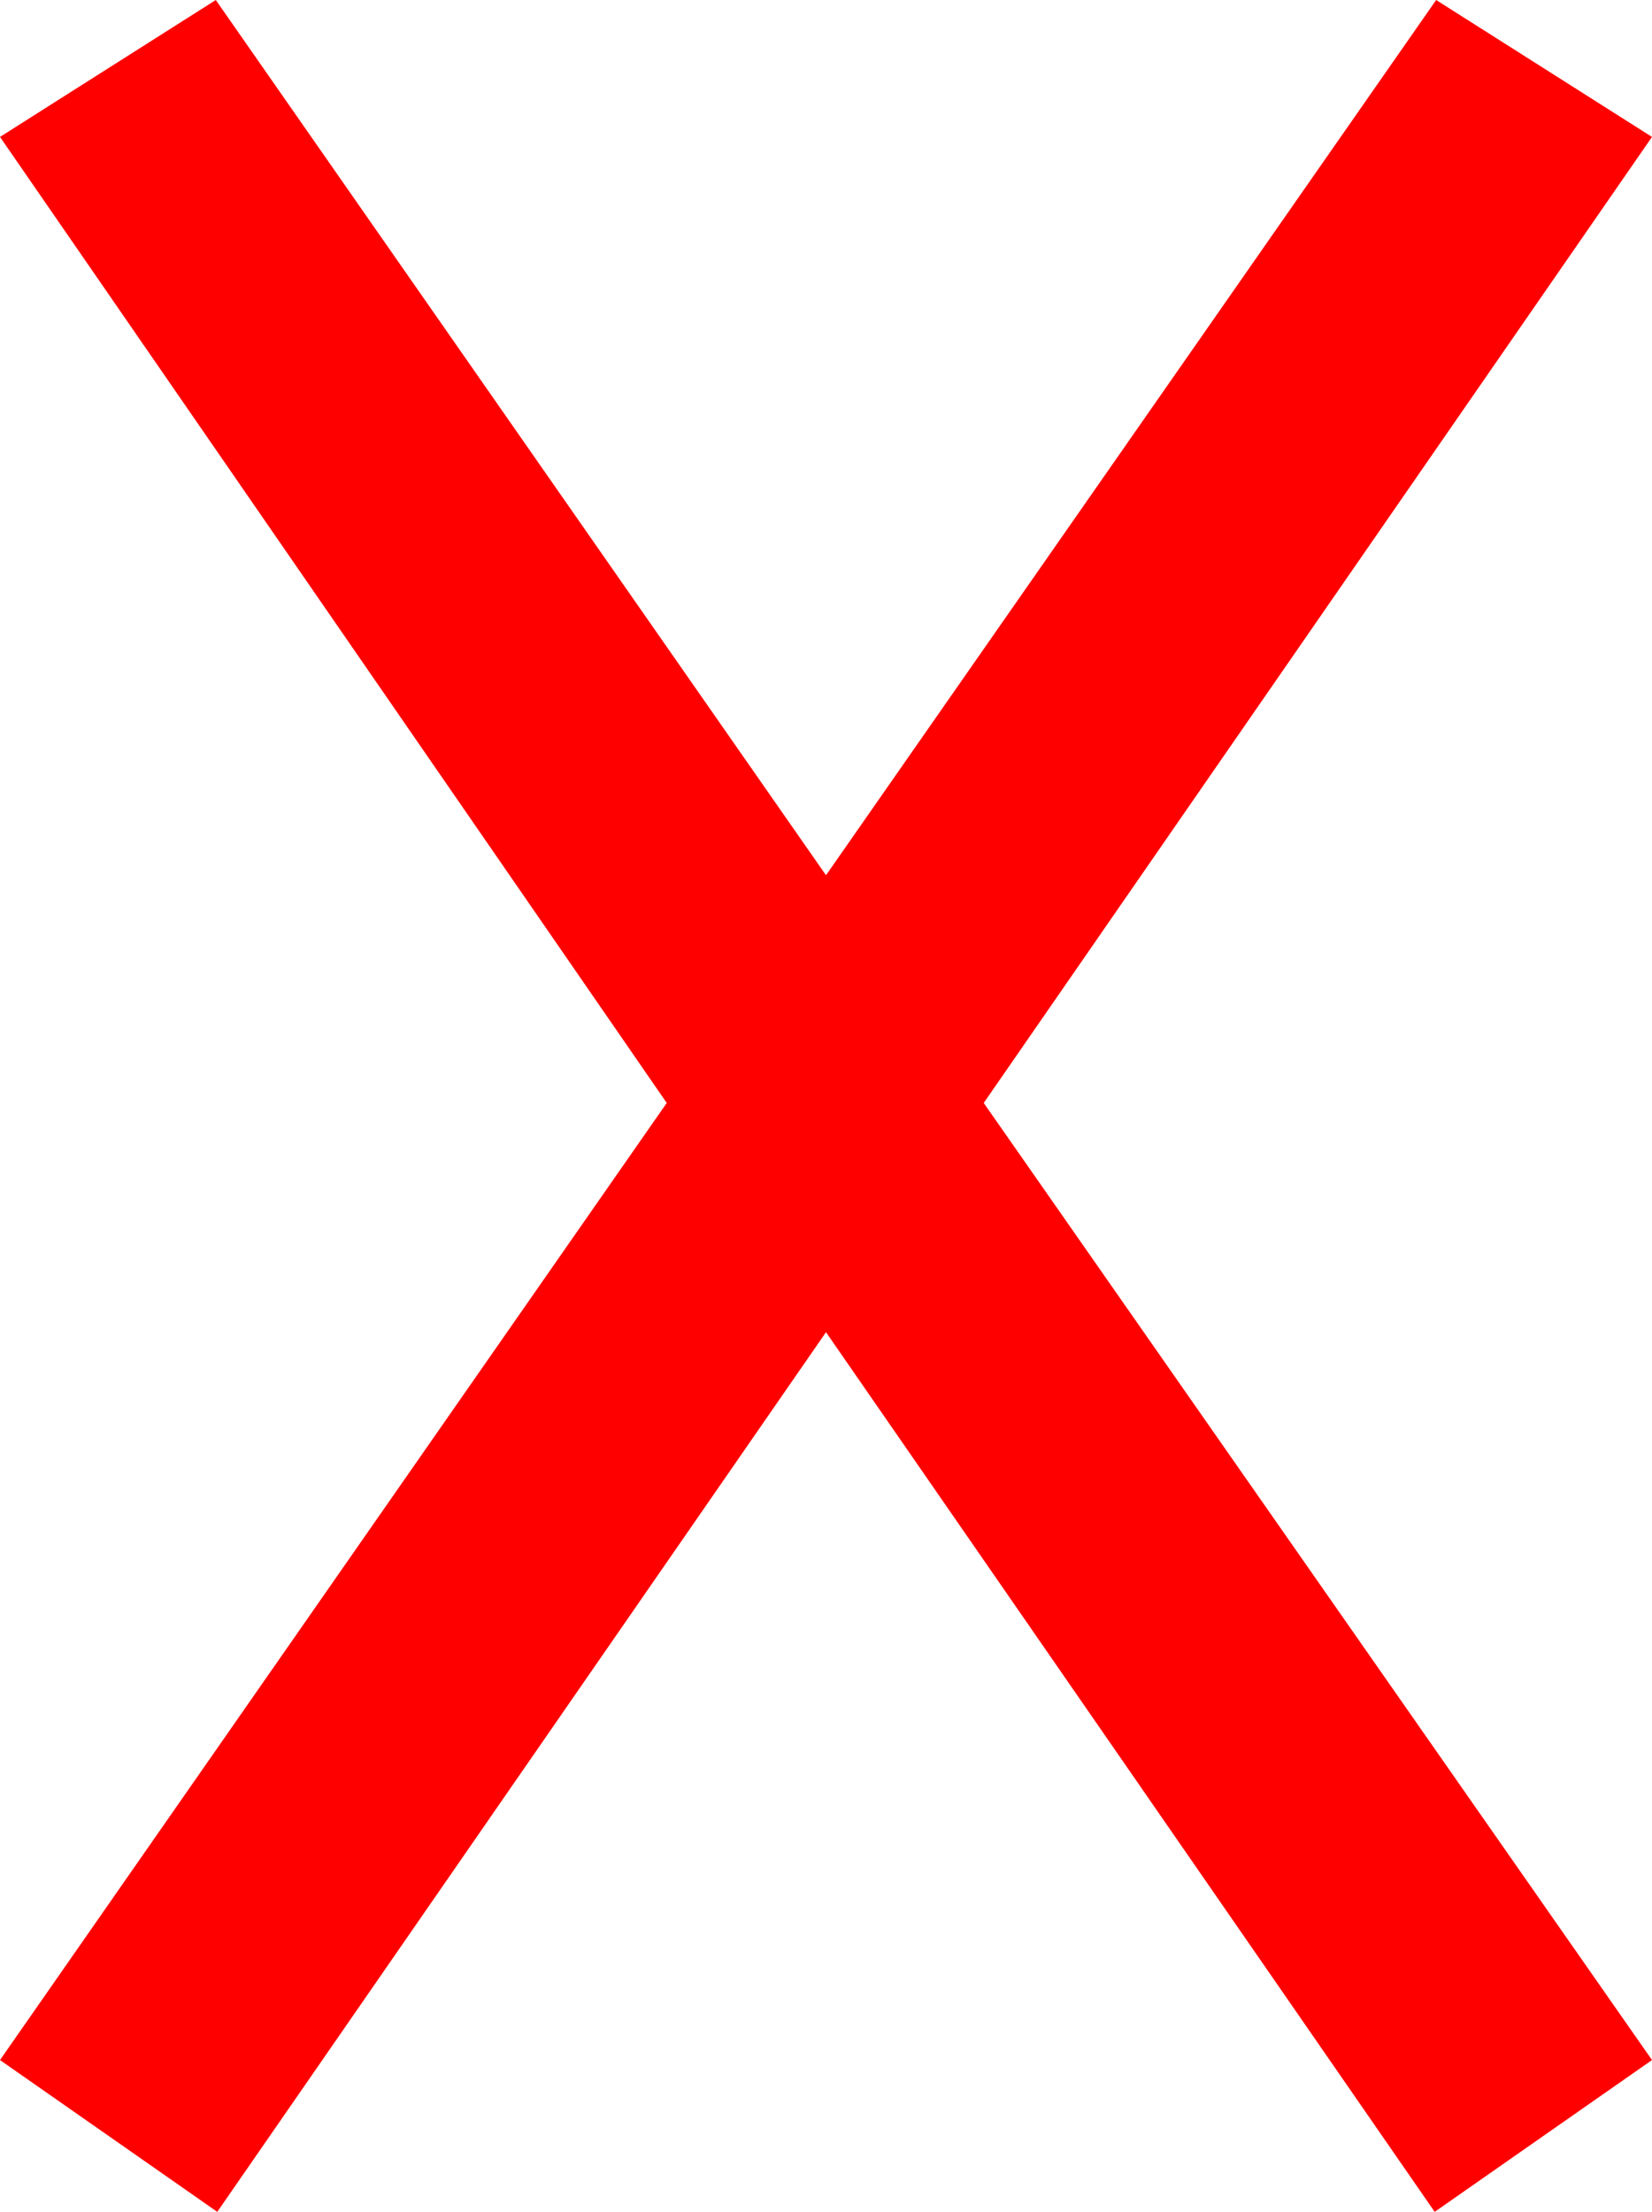 <?xml version="1.0" encoding="utf-8"?>
<!DOCTYPE svg PUBLIC "-//W3C//DTD SVG 1.1//EN" "http://www.w3.org/Graphics/SVG/1.1/DTD/svg11.dtd">
<svg width="32.52" height="43.535" xmlns="http://www.w3.org/2000/svg" xmlns:xlink="http://www.w3.org/1999/xlink" xmlns:xml="http://www.w3.org/XML/1998/namespace" version="1.1">
  <g>
    <g>
      <path style="fill:#FF0000;fill-opacity:1" d="M4.248,0L16.26,17.227 28.271,0 32.52,2.695 19.365,21.709 32.52,40.547 28.242,43.535 16.26,26.221 4.277,43.535 0,40.547 13.125,21.709 0,2.695 4.248,0z" />
    </g>
  </g>
</svg>